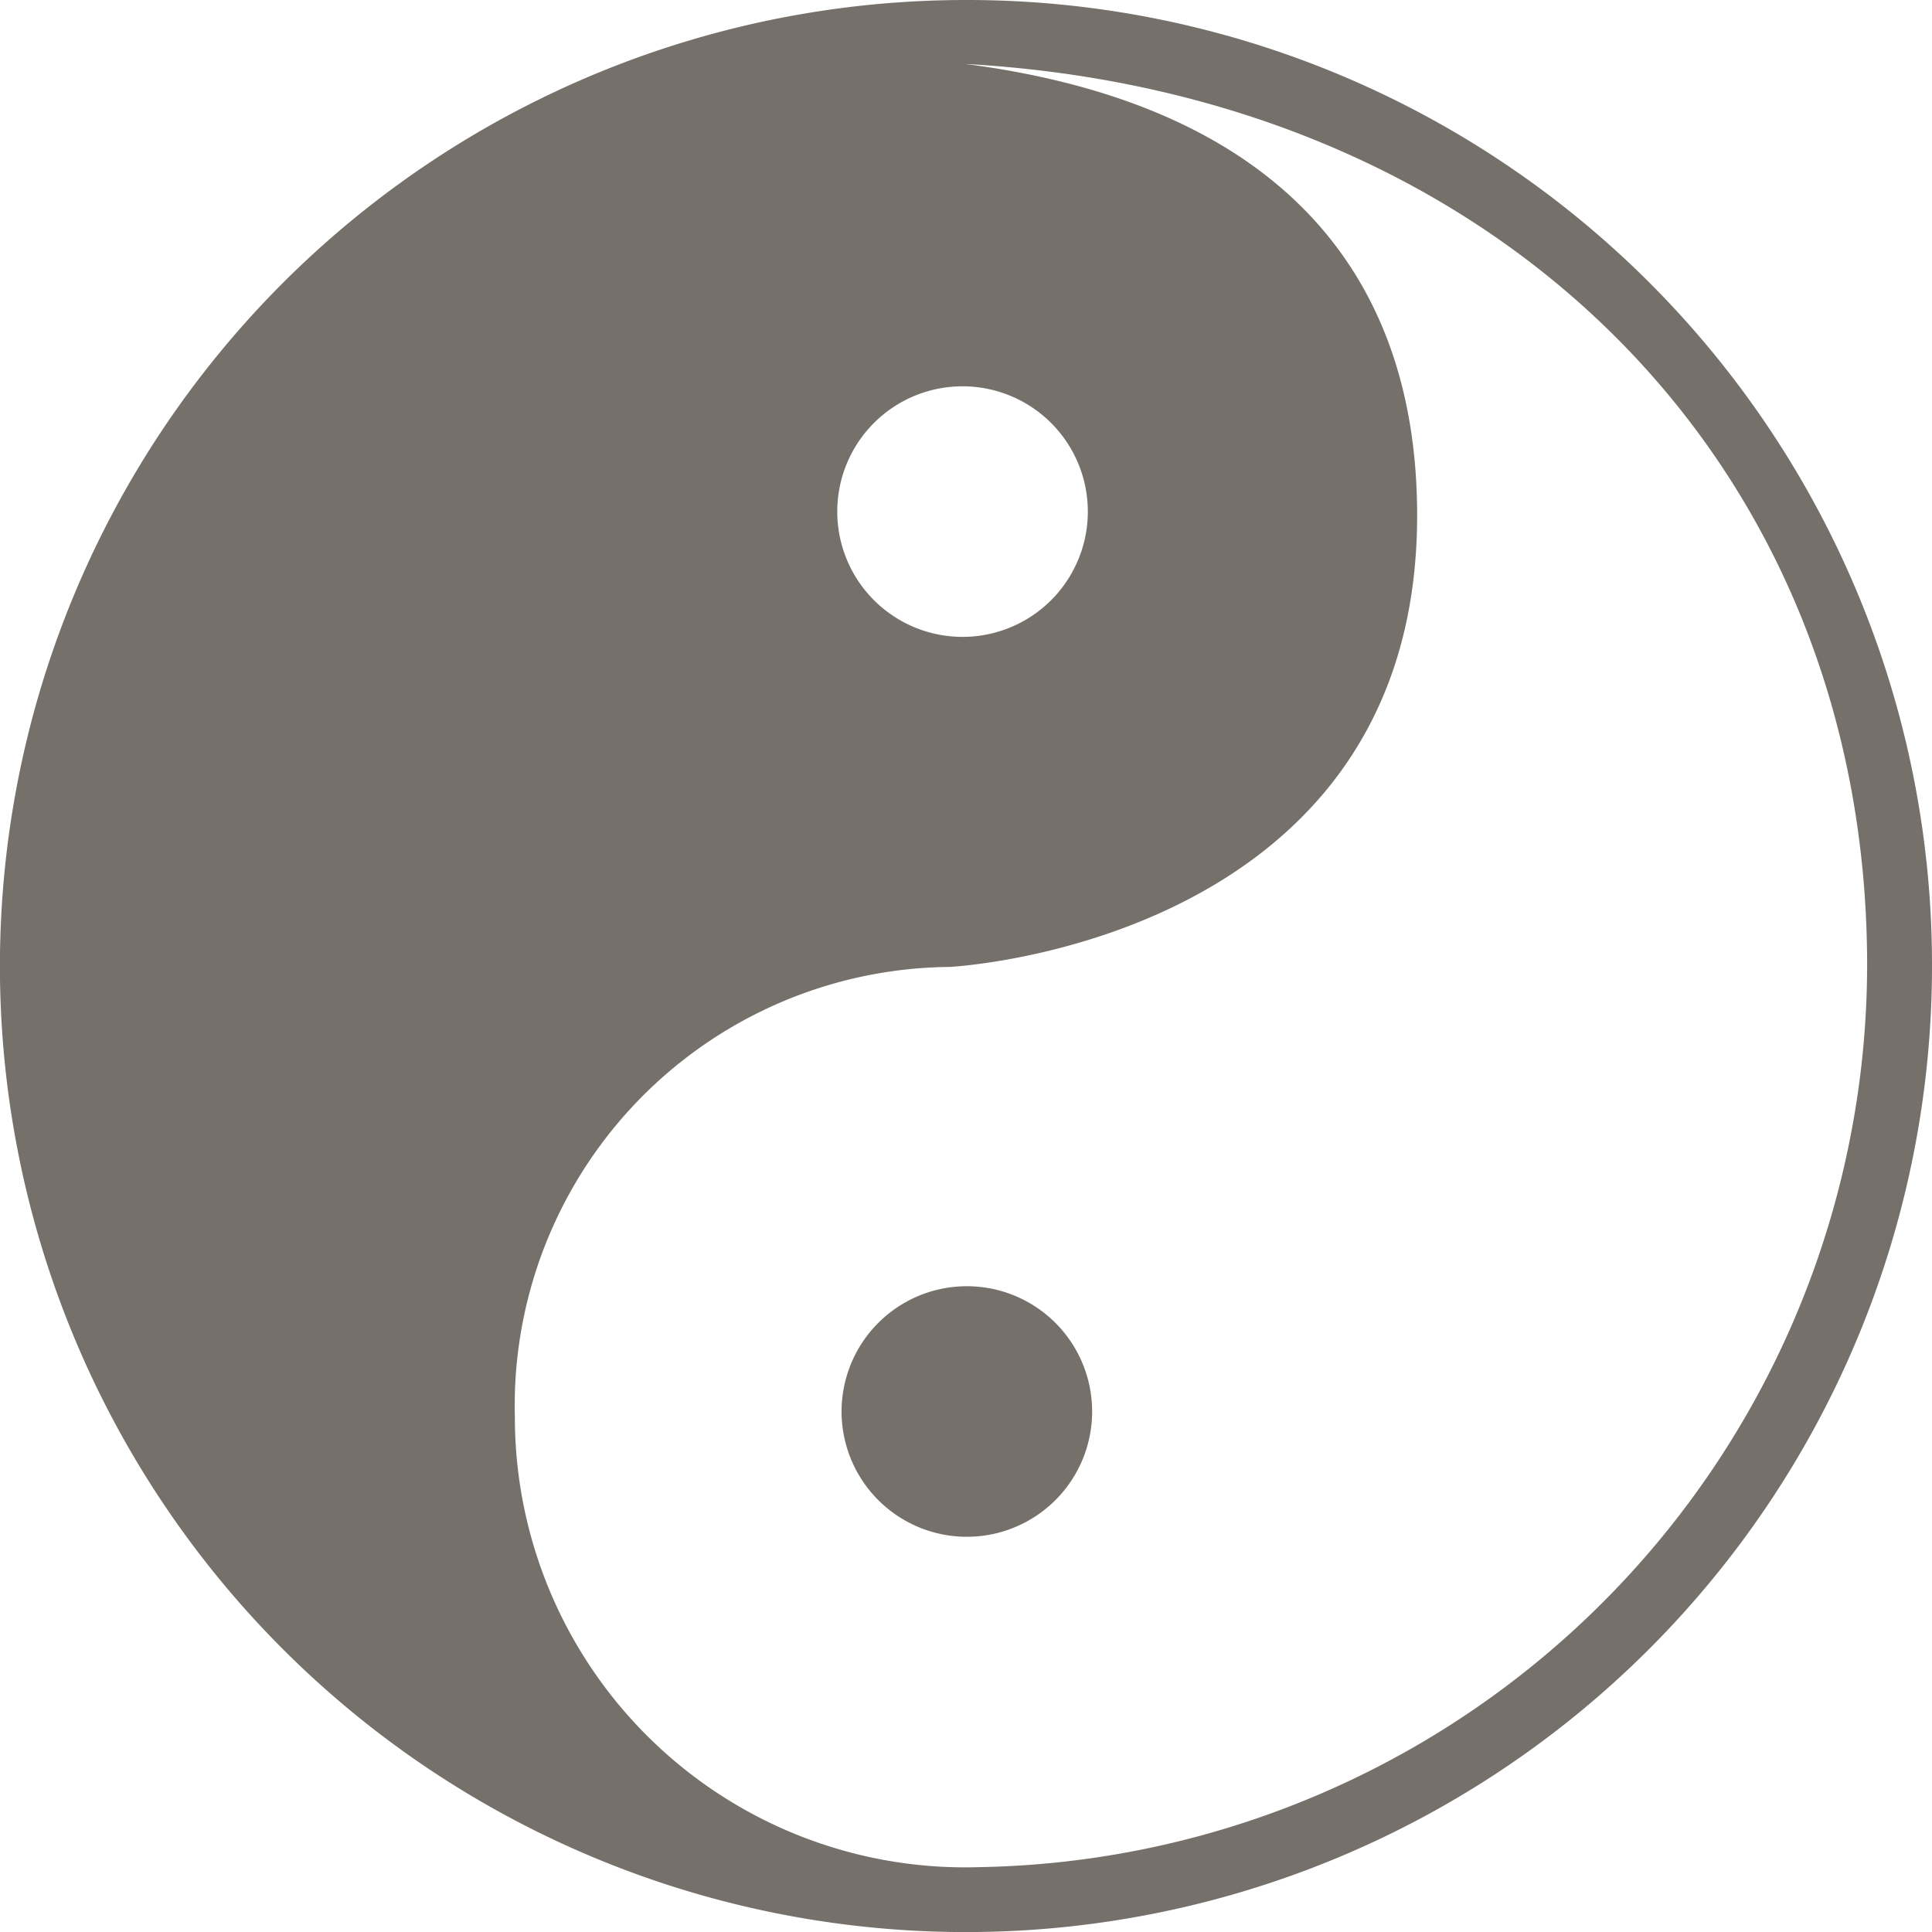 <svg xmlns="http://www.w3.org/2000/svg" viewBox="0 0 26.031 26.032">
  <defs>
    <style>
      .cls-1 {
        fill: #76706b;
      }
    </style>
  </defs>
  <path id="yingyang" class="cls-1" d="M16,2.984A13.016,13.016,0,1,0,29.016,16,13,13,0,0,0,16,2.984Zm-.046,5.205a1.688,1.688,0,1,1-1.688,1.688A1.687,1.687,0,0,1,15.954,8.189Zm.228,19.952a6.068,6.068,0,0,1-6.26-6.065,5.912,5.912,0,0,1,5.857-6.064s6.3-.31,6.3-6.083c0-3.47-2.1-5.567-6.085-6.083,7.173.4,12.148,5.373,12.148,12.147A12.173,12.173,0,0,1,16.182,28.141Zm-.167-7.827A1.688,1.688,0,1,0,17.7,22,1.688,1.688,0,0,0,16.015,20.314Z" transform="translate(-2.985 -2.984)"/>
</svg>
